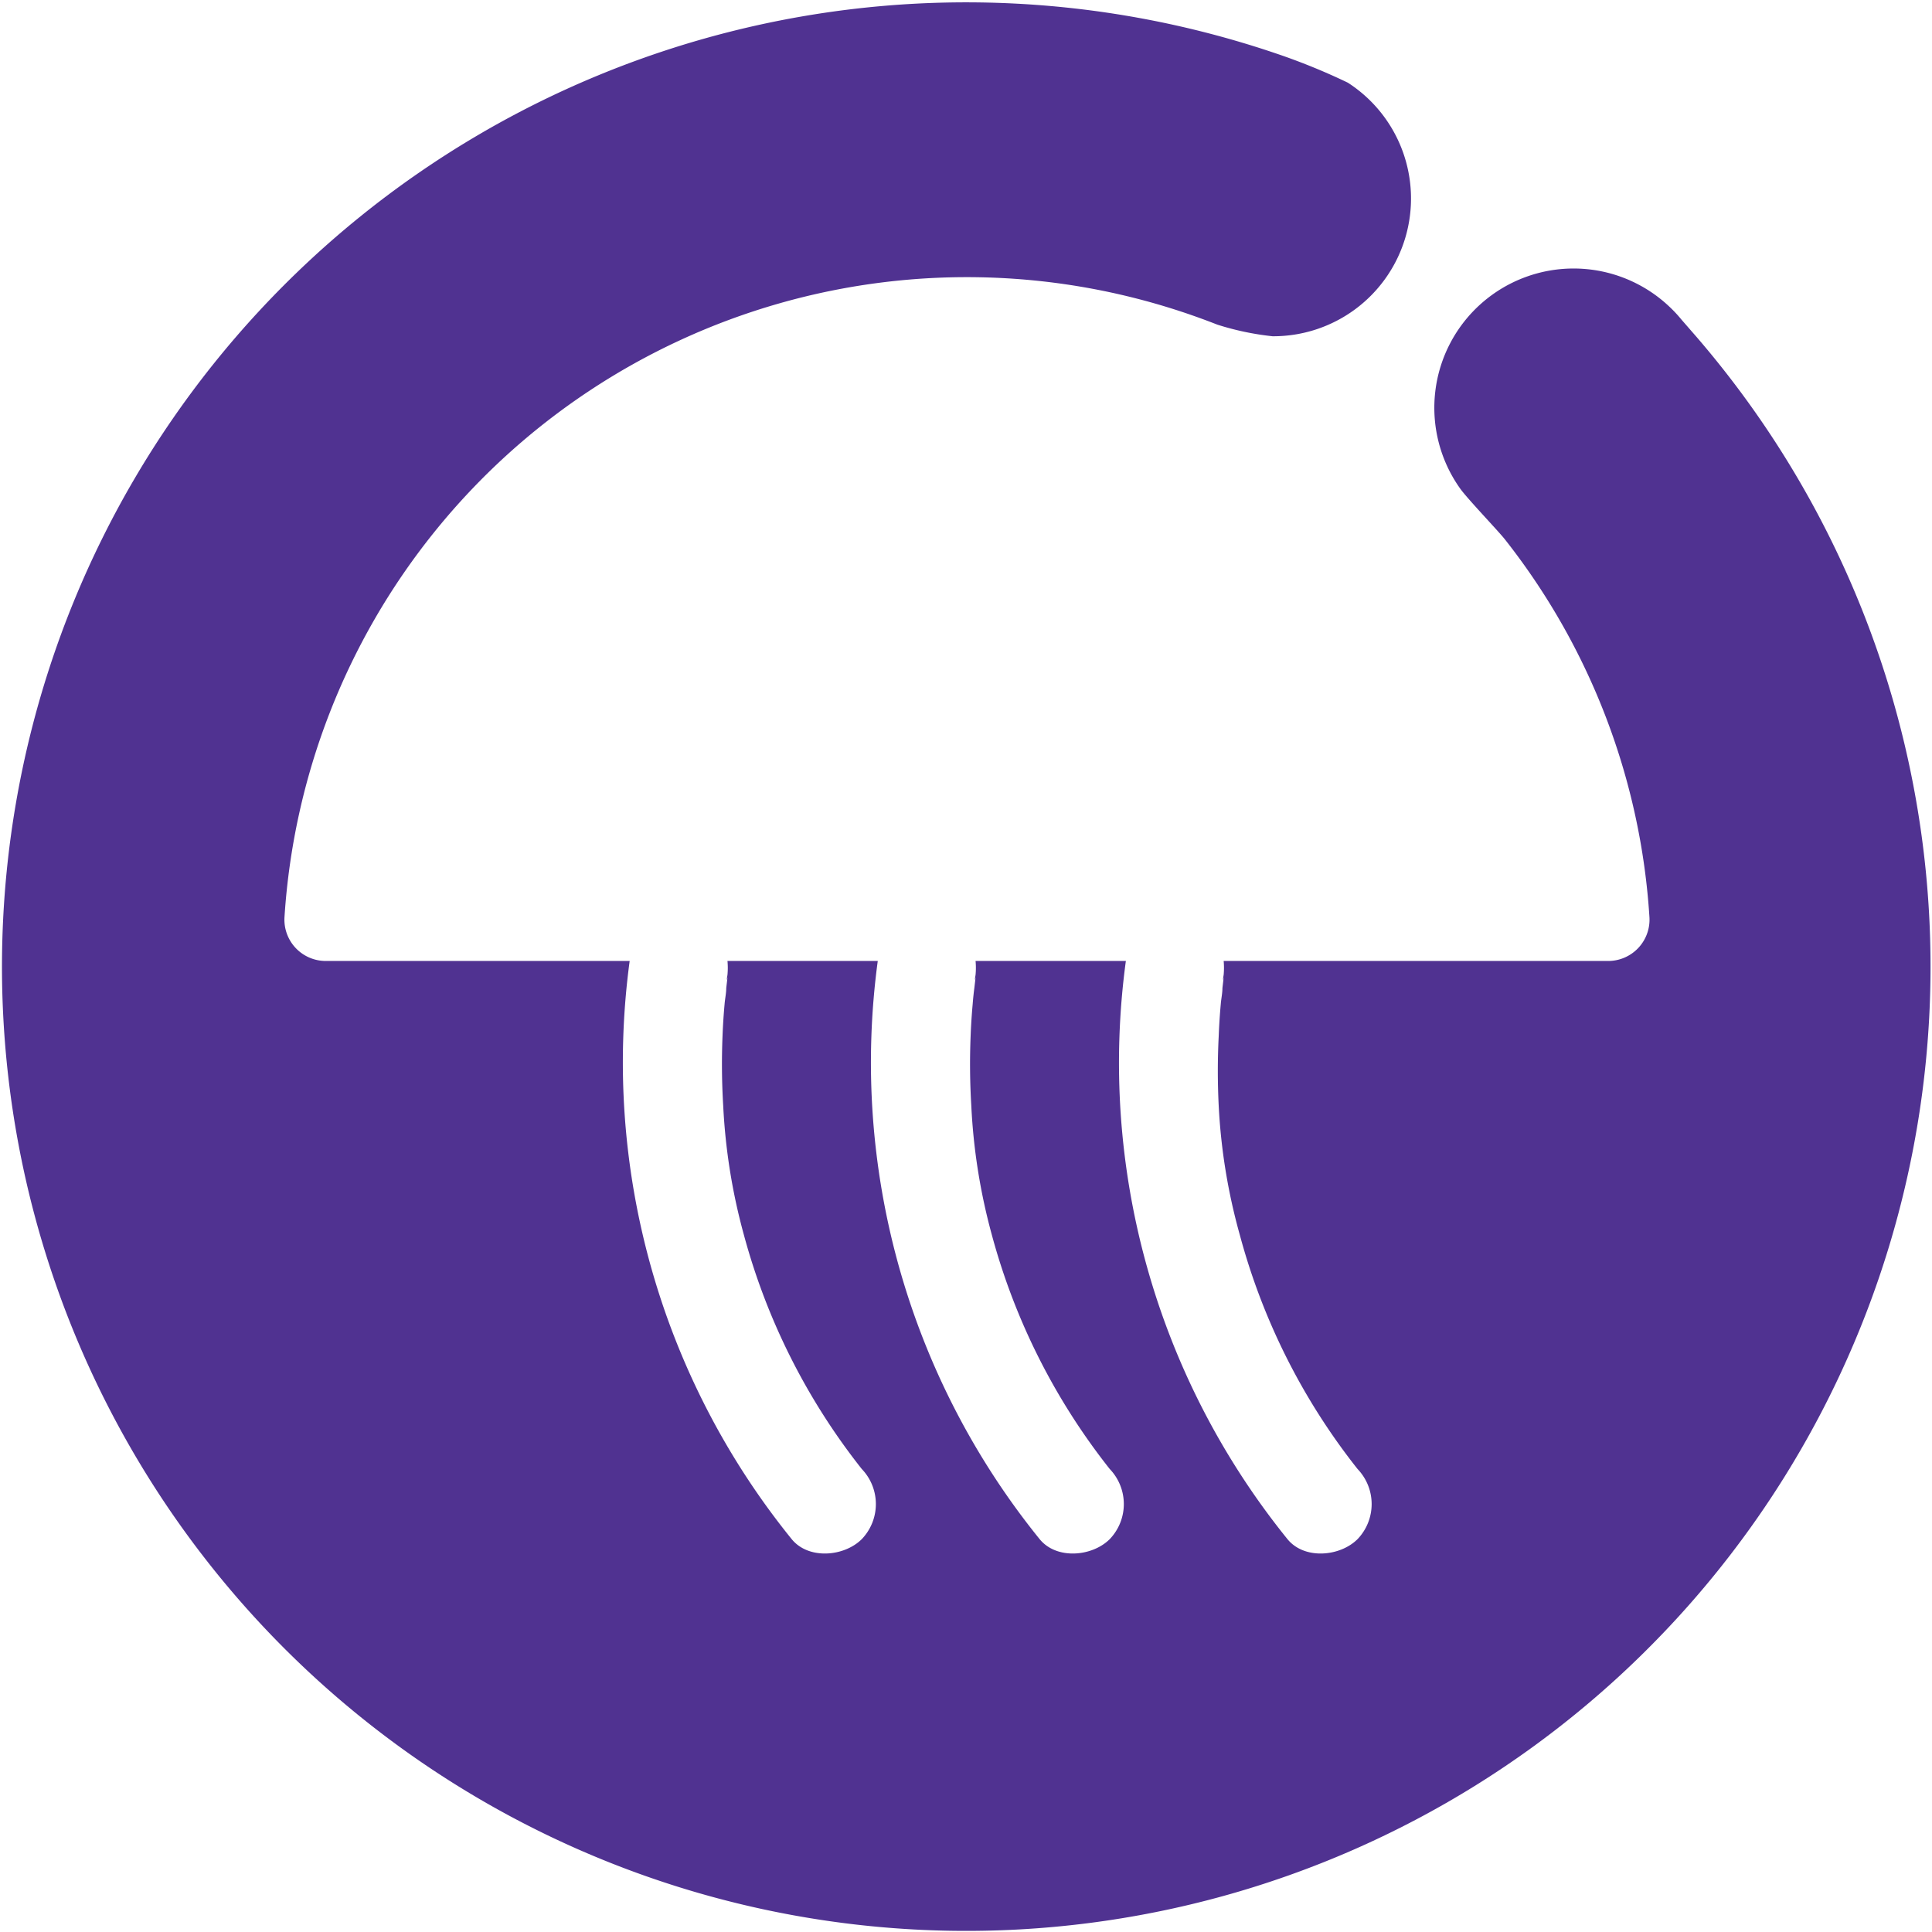 <svg id="Icon" xmlns="http://www.w3.org/2000/svg" viewBox="0 0 140.25 140.25"><defs><style>.cls-1{fill:#503291;}</style></defs><path class="cls-1" d="M122.07,23.21a9.85,9.85,0,0,0-.94-1A10.11,10.11,0,0,0,106,35.47c.51.72,2.78,3.09,3.25,3.69a49.33,49.33,0,0,1,10.49,27.45,3,3,0,0,1-3,3.15H88.83a5.47,5.47,0,0,1,0,1c-.07.44-.08.51,0,.2l-.09.77c0,.38-.09.77-.12,1.16-.07.77-.12,1.55-.15,2.33a50,50,0,0,0,0,5.05A42.71,42.71,0,0,0,90,89.64a47,47,0,0,0,8.55,17,3.68,3.68,0,0,1,0,5.09c-1.27,1.27-3.86,1.51-5.09,0A55,55,0,0,1,81.73,69.76H70.82a5.47,5.47,0,0,1,0,1c-.07.44-.08.51,0,.2l-.09.77c-.05.38-.09.77-.12,1.16-.07.77-.12,1.55-.15,2.33a50,50,0,0,0,.05,5.05A43.28,43.28,0,0,0,72,89.64a47.18,47.18,0,0,0,8.56,17,3.68,3.68,0,0,1,0,5.09c-1.27,1.27-3.86,1.51-5.09,0A55,55,0,0,1,63.72,69.76H52.81a5.47,5.47,0,0,1,0,1c-.07.44-.08.51,0,.2l-.09.77c0,.38-.09.77-.12,1.16-.07.77-.12,1.55-.15,2.33a50,50,0,0,0,.05,5.05A43.28,43.28,0,0,0,54,89.64a47.18,47.18,0,0,0,8.56,17,3.68,3.68,0,0,1,0,5.09c-1.27,1.27-3.86,1.51-5.09,0A55,55,0,0,1,45.71,69.76H23.65a3,3,0,0,1-3-3.15A49.64,49.64,0,0,1,86.6,22.91c.6.21,1.19.43,1.78.66h0a20.18,20.18,0,0,0,4,.84A10,10,0,0,0,97.84,6a46,46,0,0,0-5.21-2.12,70,70,0,1,0,30.52,20.57Z"/></svg>